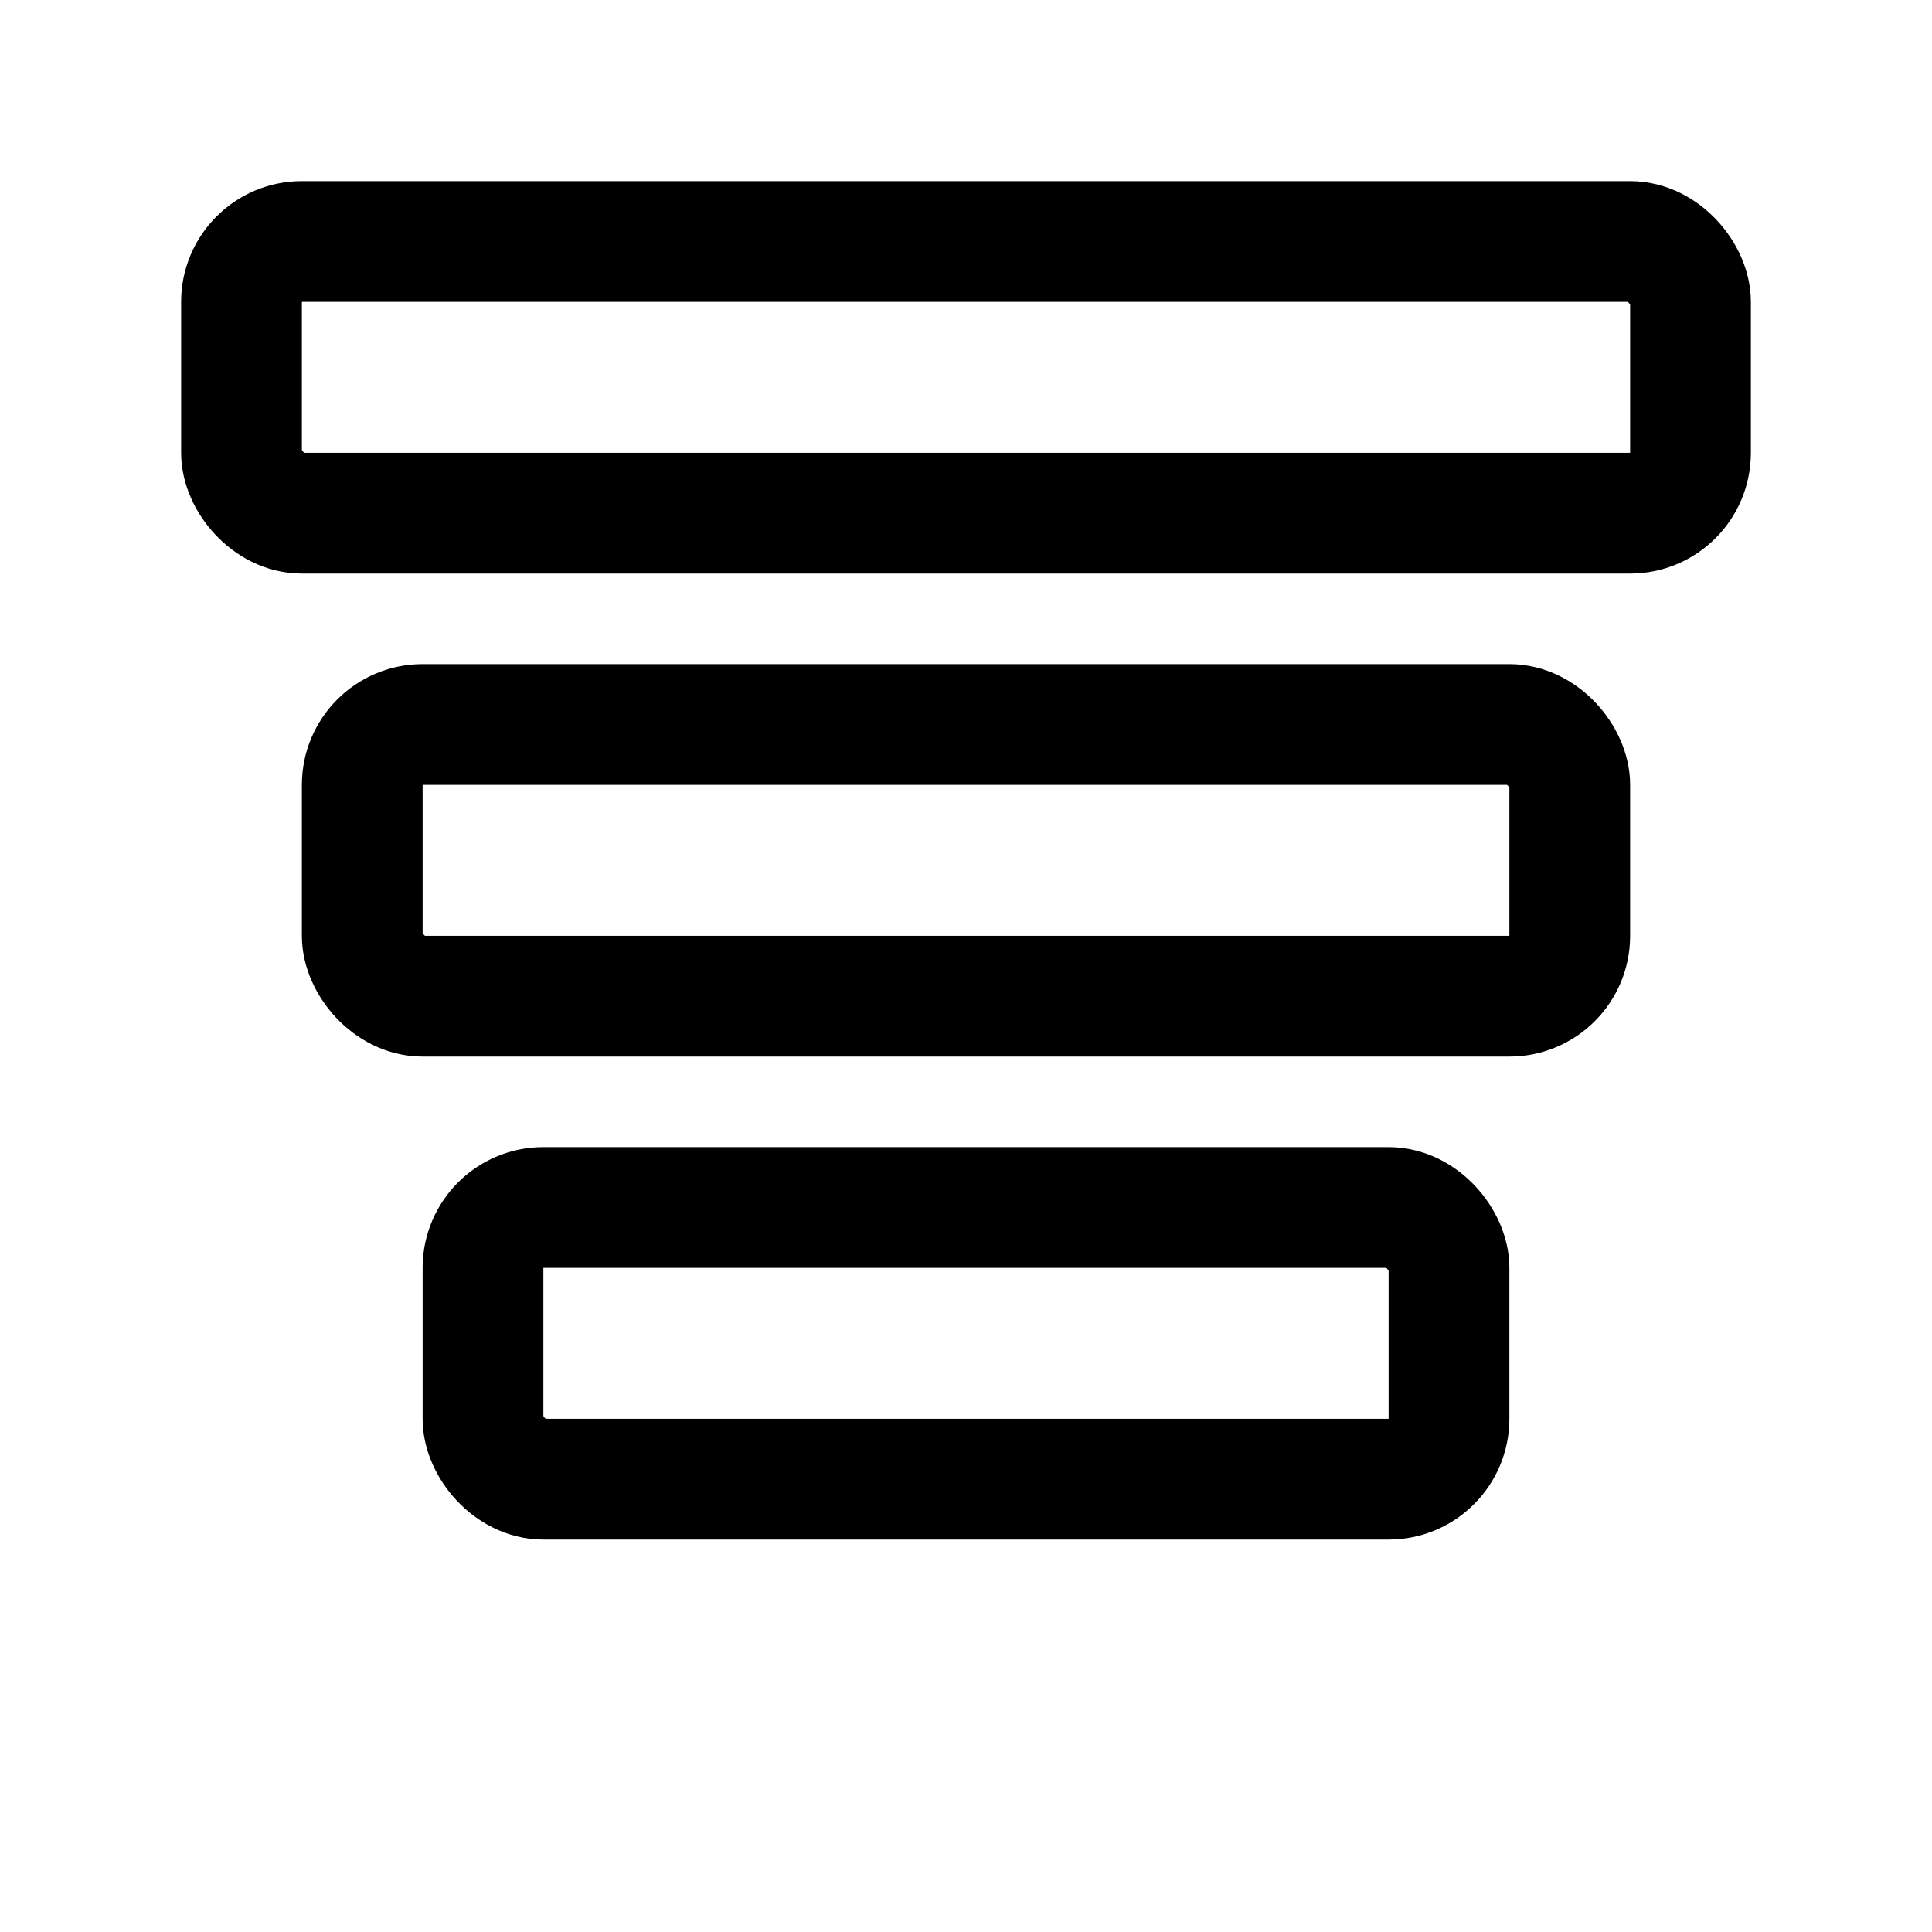 <svg width="64" height="64" viewBox="0 0 64 64" xmlns="http://www.w3.org/2000/svg">
  <defs>
    <linearGradient id="gradOutline" x1="0" y1="0" x2="0" y2="1">
      <stop offset="0%" stop-color="oklch(0.64 0.27 144.04)" />
      <stop offset="100%" stop-color="oklch(0.66 0.15 188.85)" />
    </linearGradient>
  </defs>

  <!-- Fill most of the viewBox -->
  <rect x="8" y="8" width="48" height="9" fill="none" stroke="url(#gradOutline)" stroke-width="4"
    rx="2" />
  <rect x="12" y="24" width="40" height="9" fill="none" stroke="url(#gradOutline)" stroke-width="4"
    rx="2" />
  <rect x="16" y="40" width="32" height="9" fill="none" stroke="url(#gradOutline)" stroke-width="4"
    rx="2" />
</svg>
